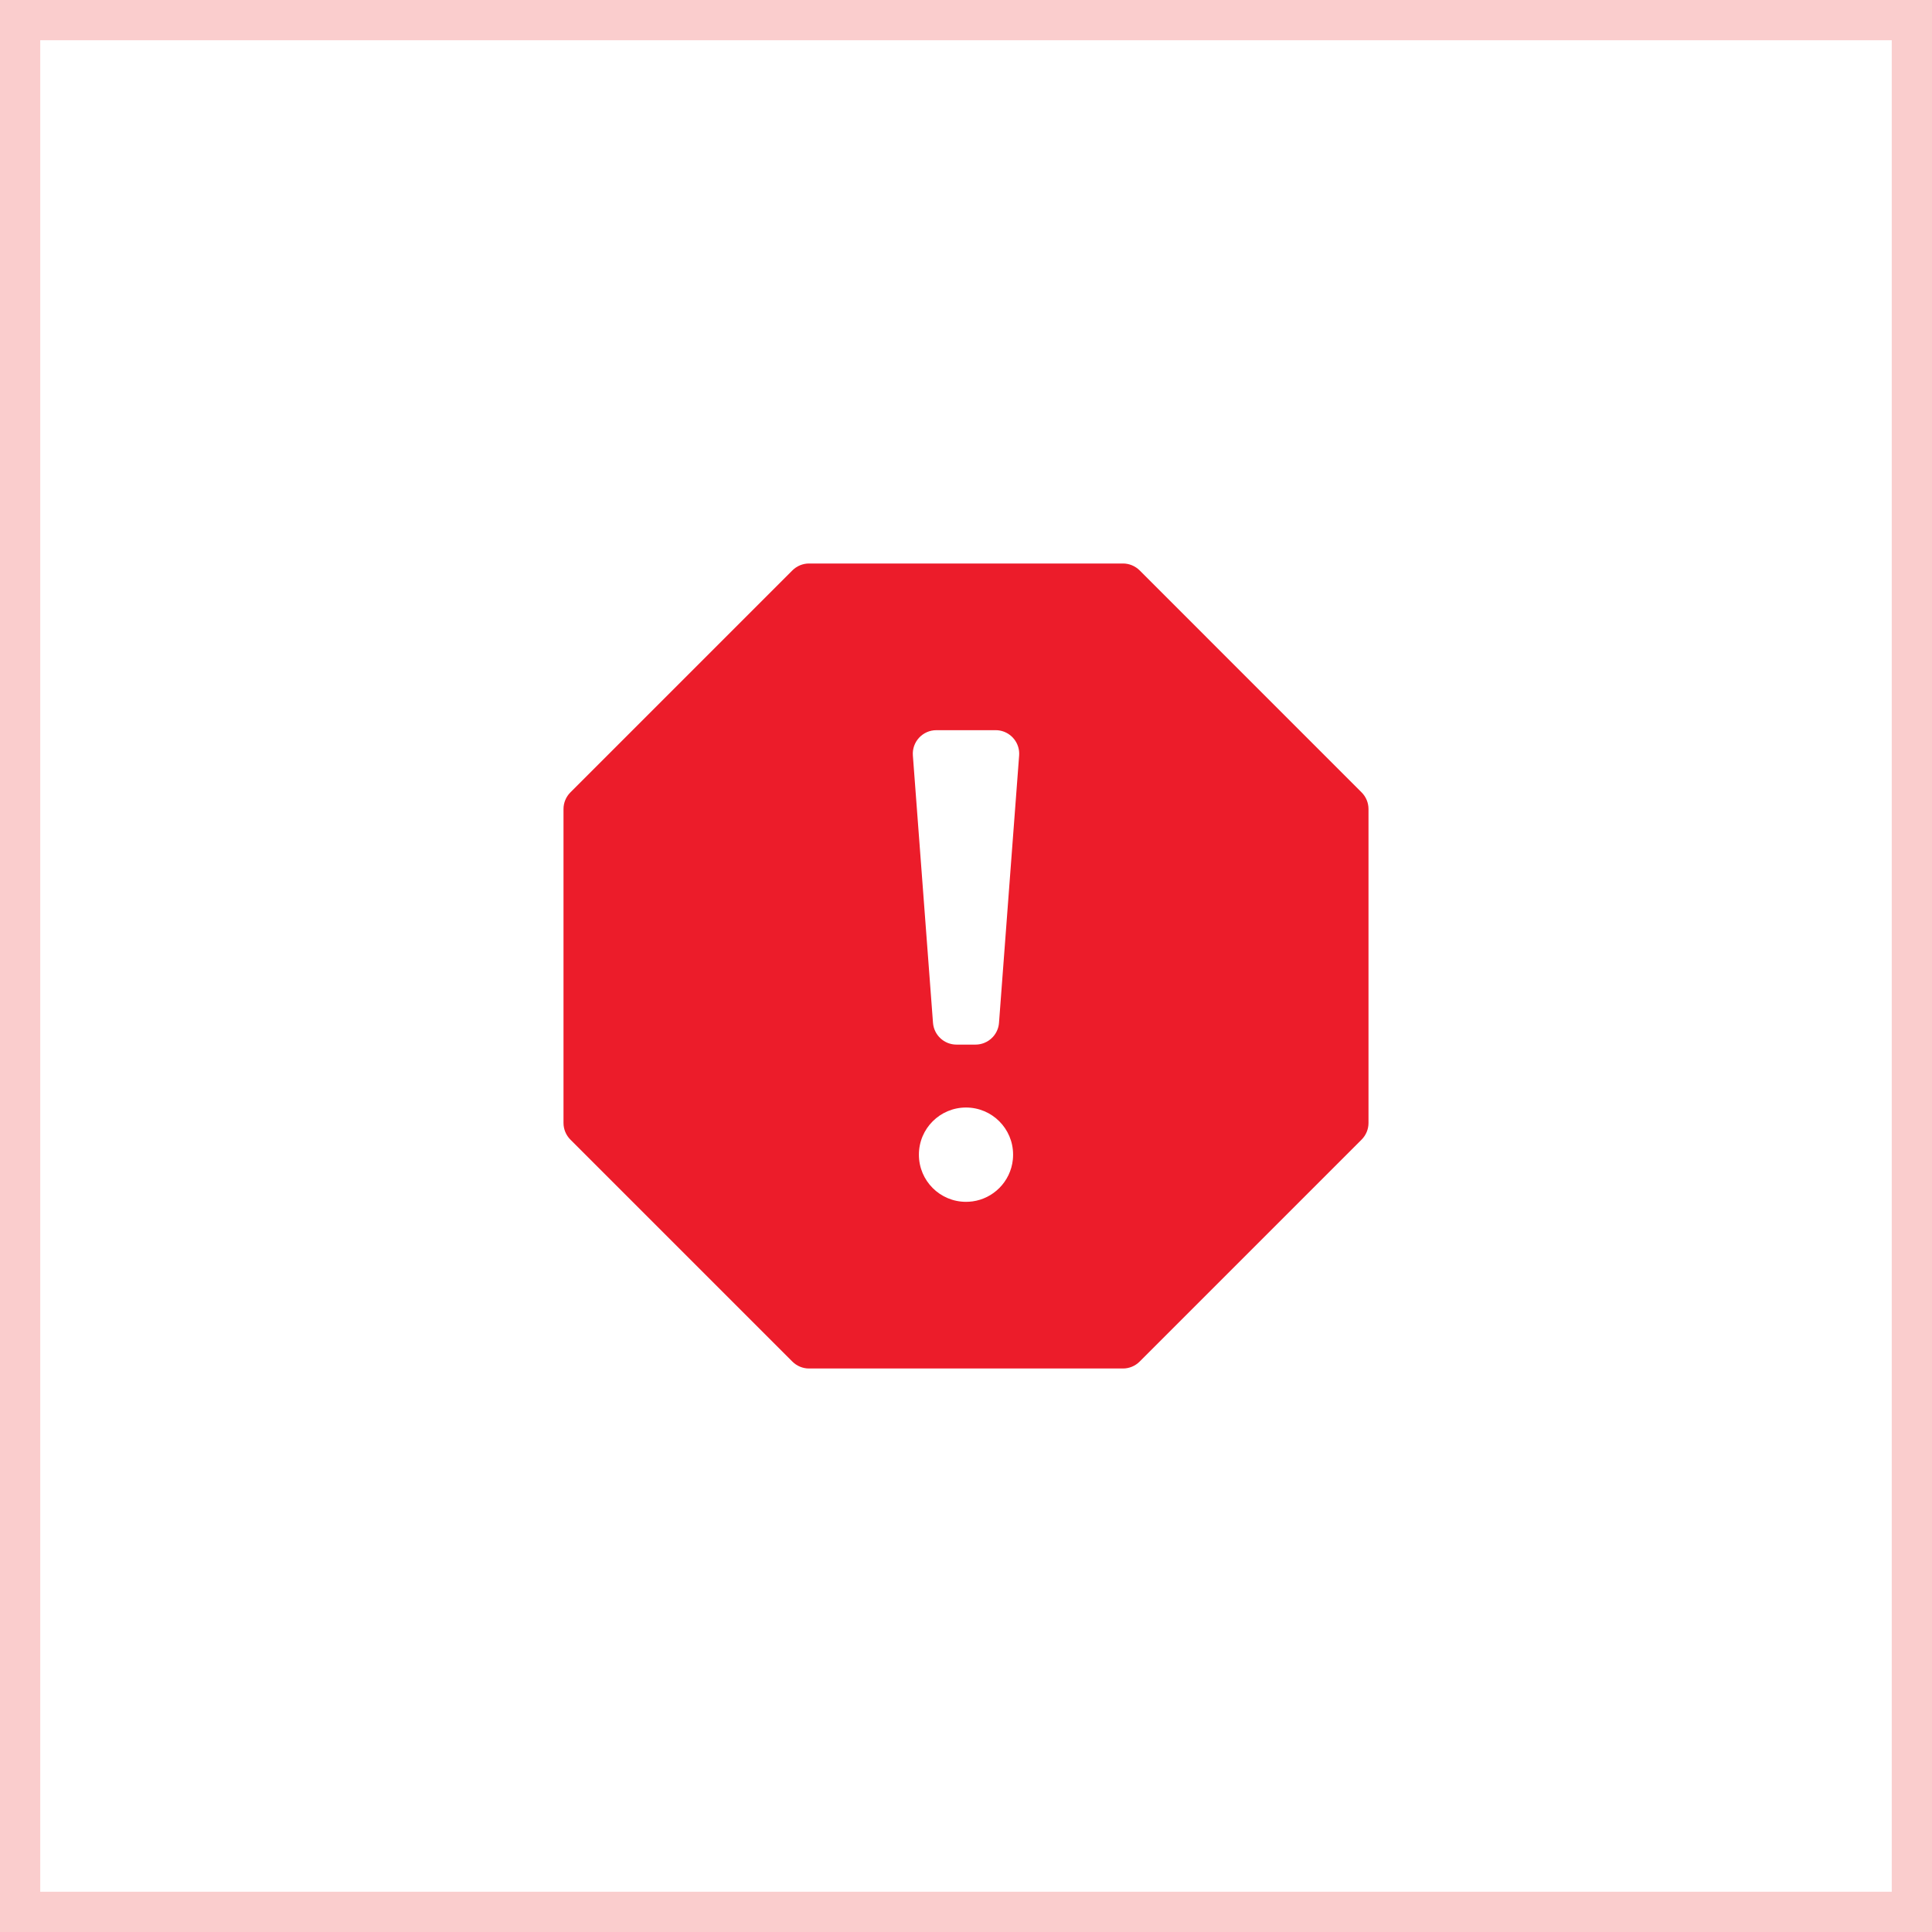 <svg width="48" height="48" viewBox="0 0 48 48" fill="none" xmlns="http://www.w3.org/2000/svg">
<rect x="0.5" y="0.5" width="47" height="47" stroke="#E90707" stroke-opacity="0.2"/>
<path fill-rule="evenodd" clip-rule="evenodd" d="M24 34V34H27.9C28.055 34 28.204 33.938 28.314 33.828L33.828 28.314C33.938 28.204 34 28.055 34 27.9V20.1C34 19.945 33.938 19.796 33.828 19.686L28.314 14.171C28.204 14.062 28.055 14 27.9 14H27.899H24H20.101C19.945 14 19.796 14.062 19.686 14.172L14.172 19.686C14.062 19.796 14 19.945 14 20.101V27.899C14 28.055 14.062 28.204 14.172 28.314L19.686 33.828C19.796 33.938 19.945 34 20.101 34H24ZM24 18.141H23.265C22.924 18.141 22.655 18.43 22.68 18.77L23.18 25.411C23.203 25.717 23.458 25.953 23.764 25.953H24H24.236H24.236C24.312 25.953 24.386 25.938 24.453 25.911C24.534 25.879 24.605 25.83 24.664 25.767C24.713 25.715 24.753 25.653 24.78 25.584C24.802 25.53 24.816 25.472 24.82 25.411L25.083 21.914L25.32 18.771C25.343 18.468 25.132 18.205 24.845 18.151C24.809 18.144 24.773 18.141 24.735 18.141H24ZM22.83 28.686V28.689C22.83 29.336 23.354 29.859 24 29.859C24.055 29.859 24.11 29.855 24.164 29.848C24.421 29.812 24.652 29.692 24.827 29.517C25.013 29.331 25.136 29.084 25.164 28.809C25.168 28.77 25.17 28.73 25.17 28.689V28.686C25.17 28.039 24.646 27.516 24 27.516C23.354 27.516 22.83 28.039 22.83 28.686Z" fill="#EC1C2A"/>
</svg>

